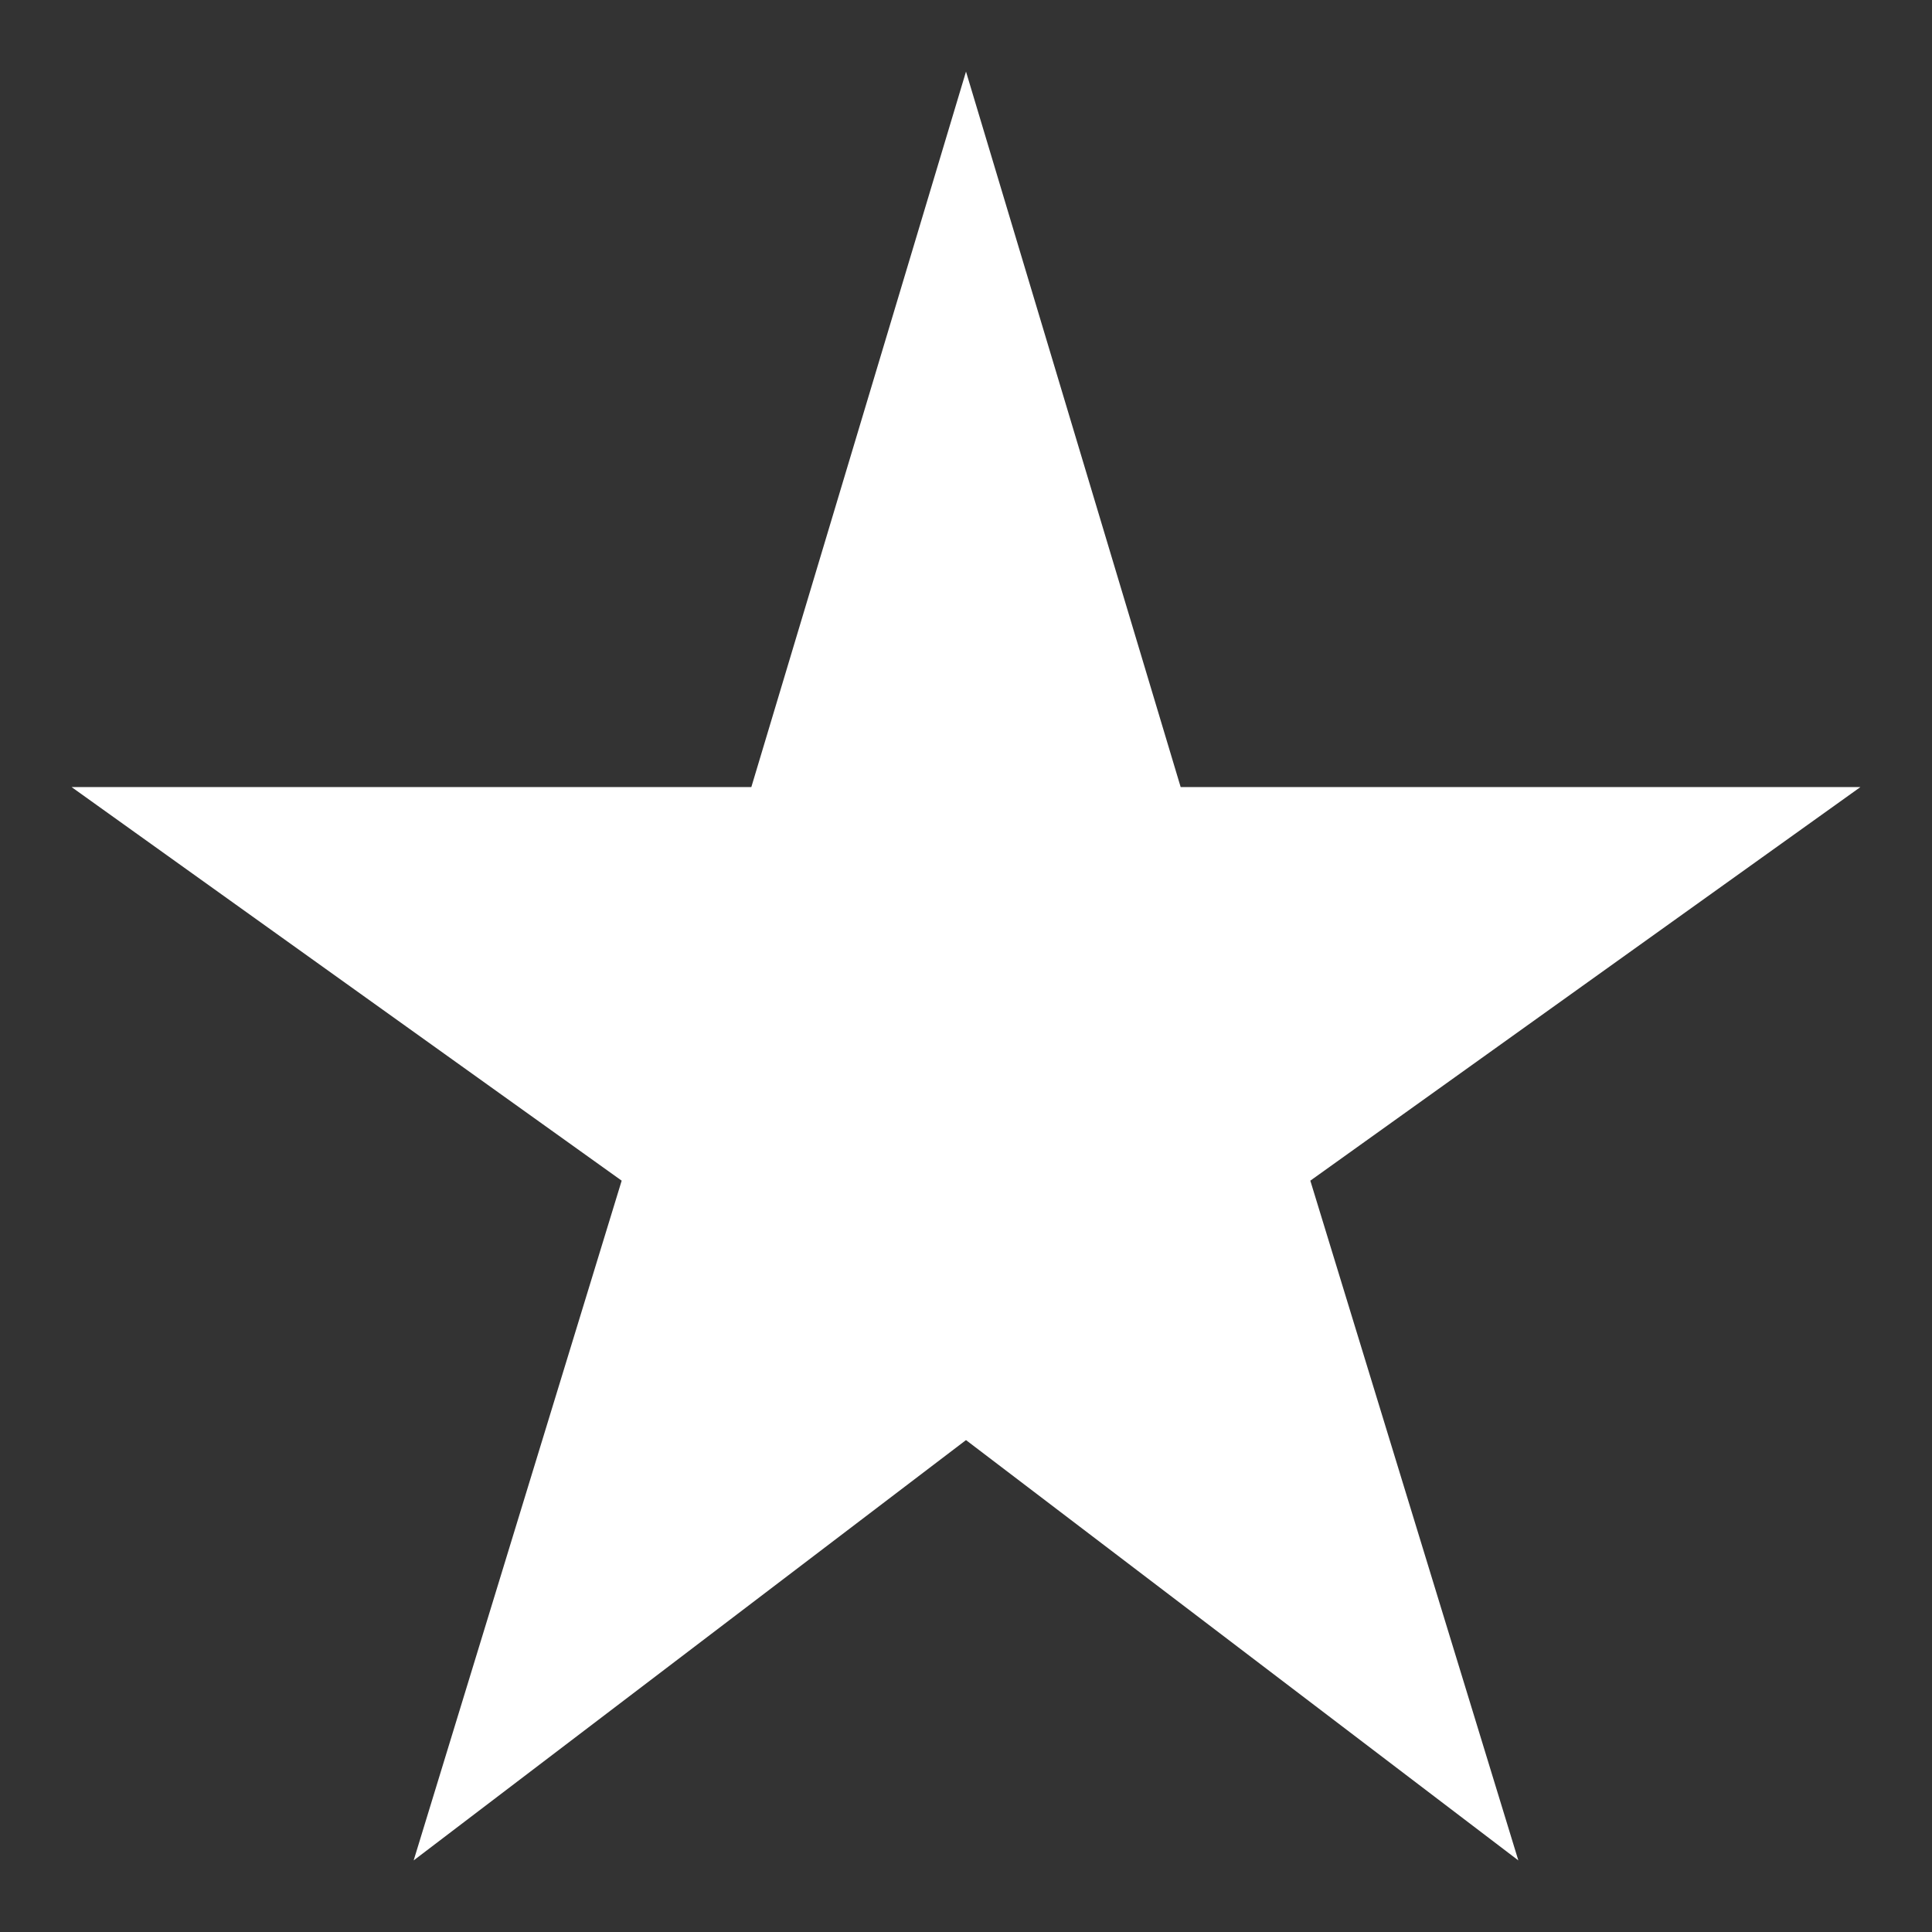 <svg width="18" height="18" viewBox="0 0 18 18" fill="none" xmlns="http://www.w3.org/2000/svg">
<rect x="0" y="0" width="18" height="18" fill="#333333" stroke="none"/>
<path d="M3.854 17.333L5.792 11L0.667 7.333H7L9 0.667L11 7.333H17.333L12.208 11L14.146 17.333L9 13.417L3.854 17.333Z" fill="white"/>
</svg>
